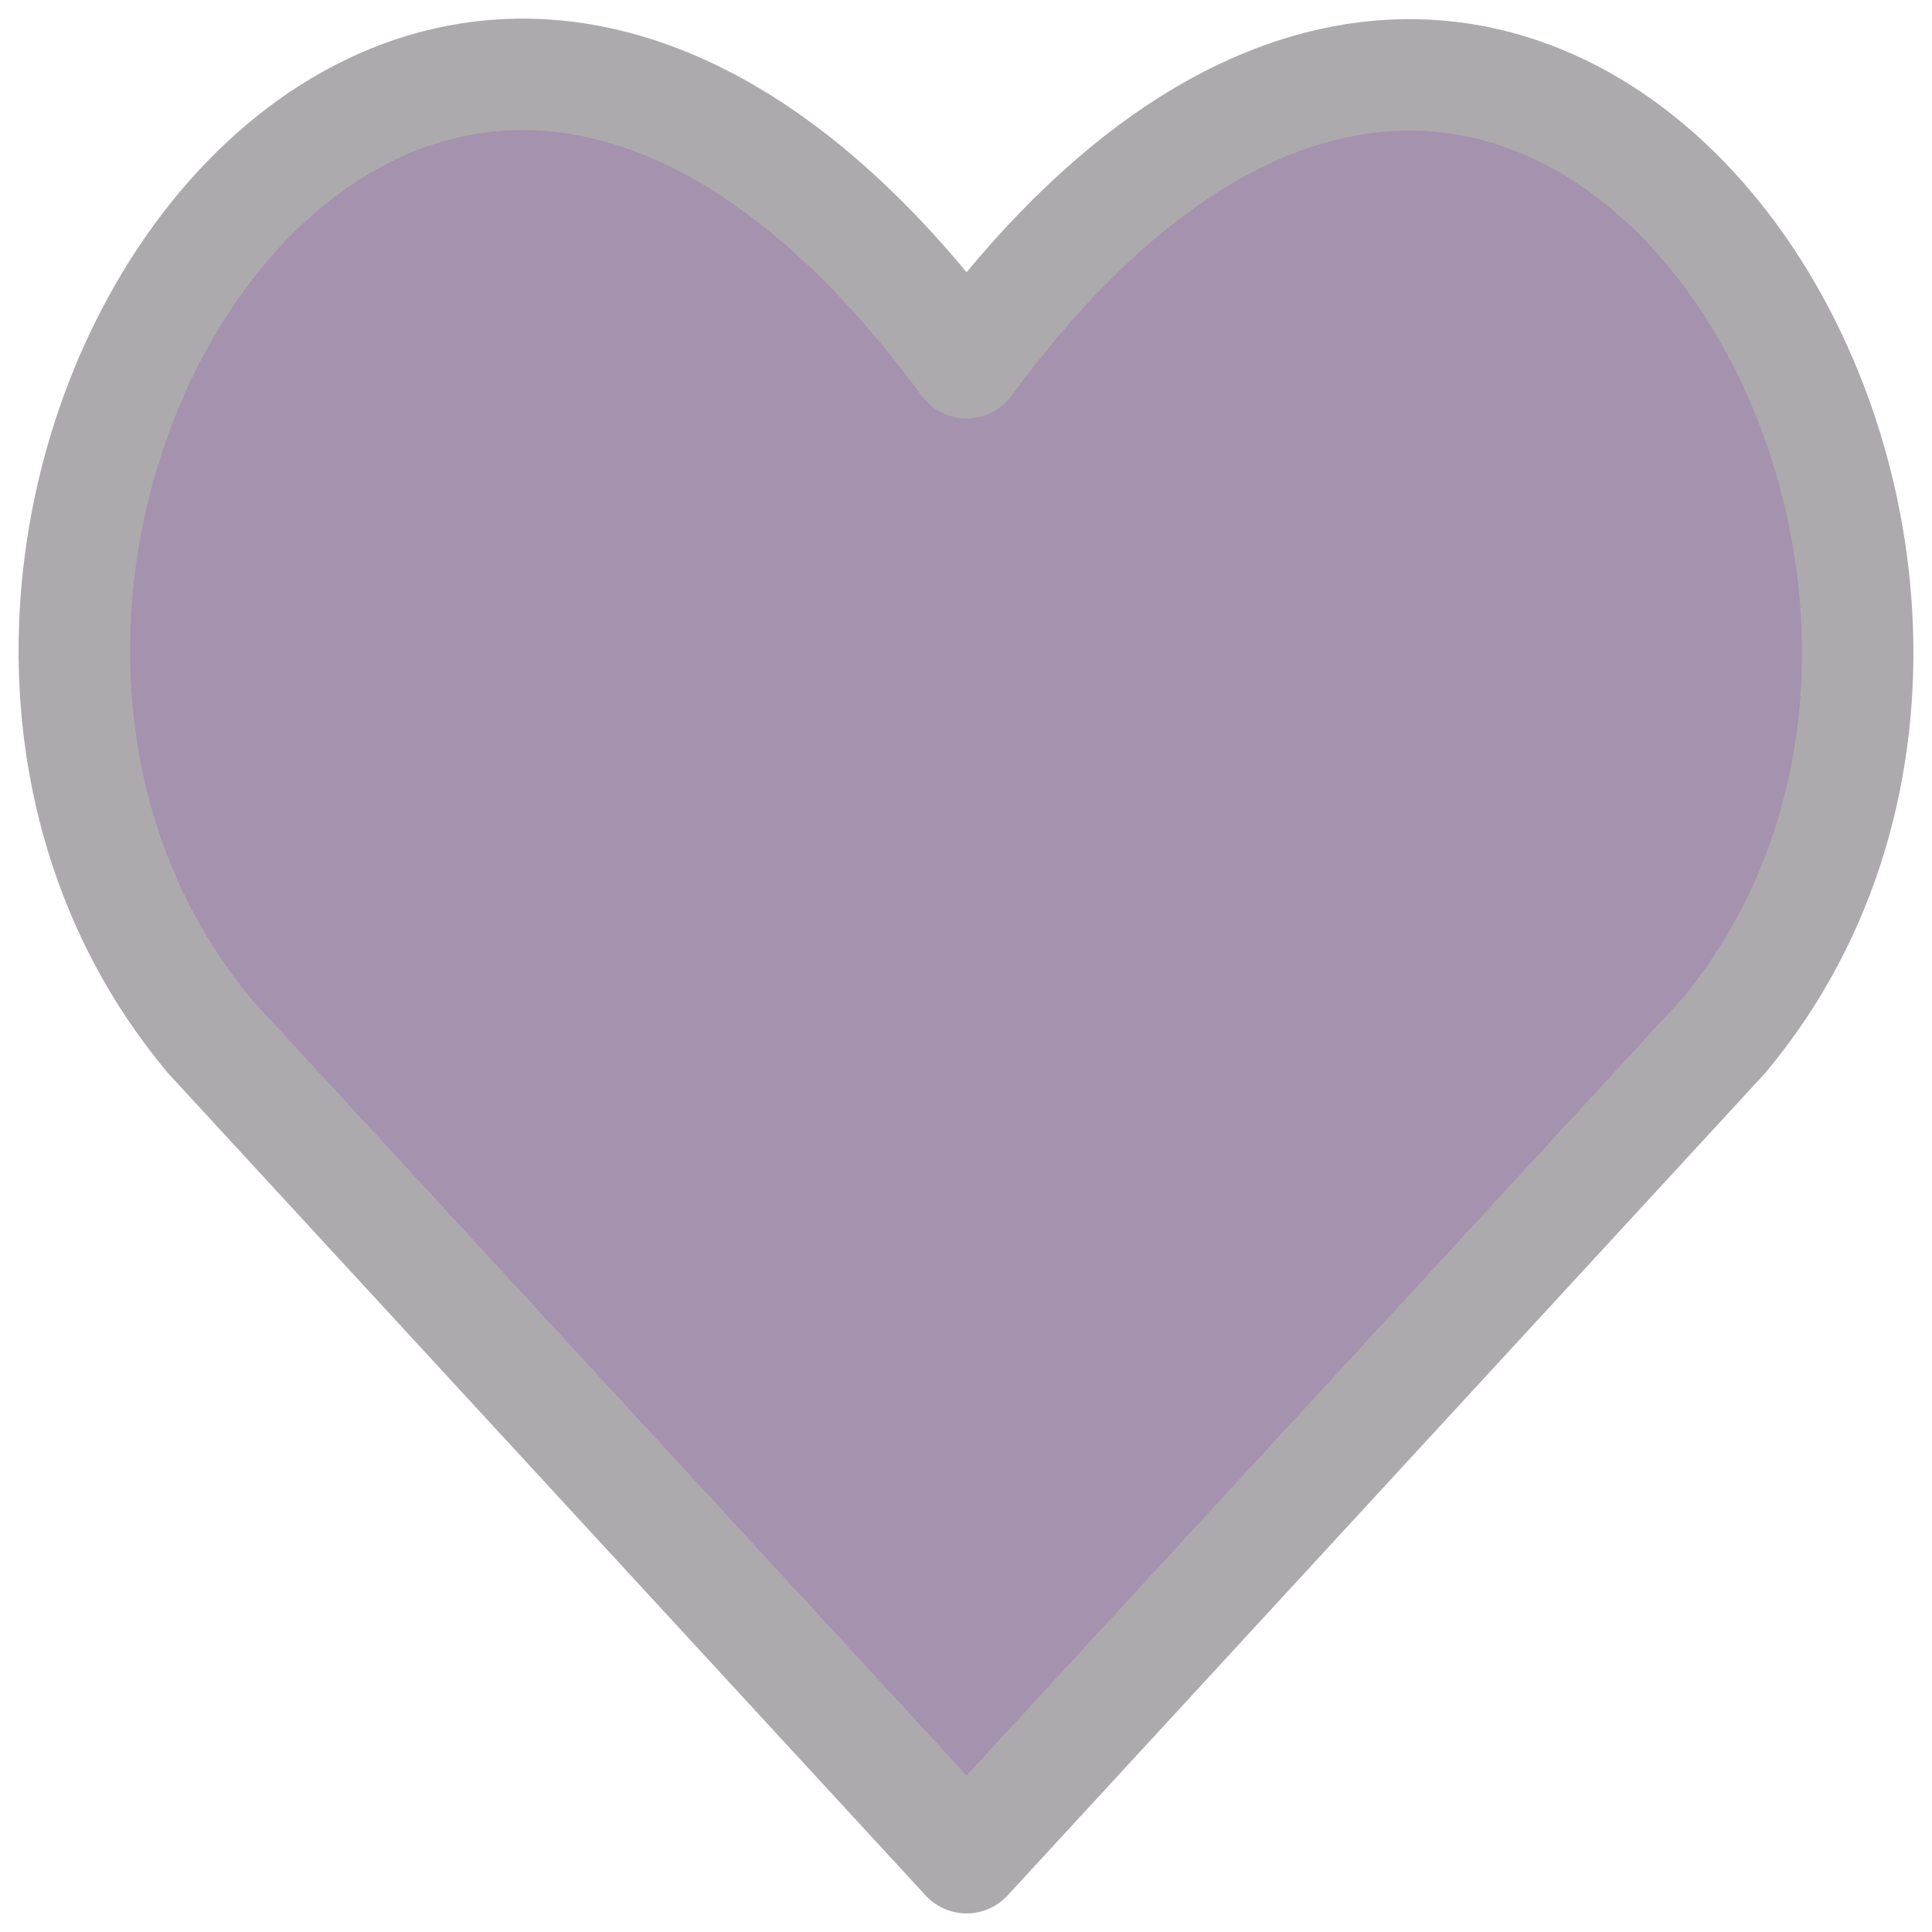 <svg width="26" height="26" viewBox="0 0 26 26" fill="none" xmlns="http://www.w3.org/2000/svg">
<path d="M13.008 25L2.823 13.945C-2.713 7.313 5.424 -5.422 13.008 4.881C20.591 -5.422 28.691 7.357 23.192 13.945L13.008 25Z" fill="#4C265E" fill-opacity="0.5" stroke="#ADAAAE" stroke-width="1.5" stroke-linecap="round" stroke-linejoin="round"/>
</svg>
